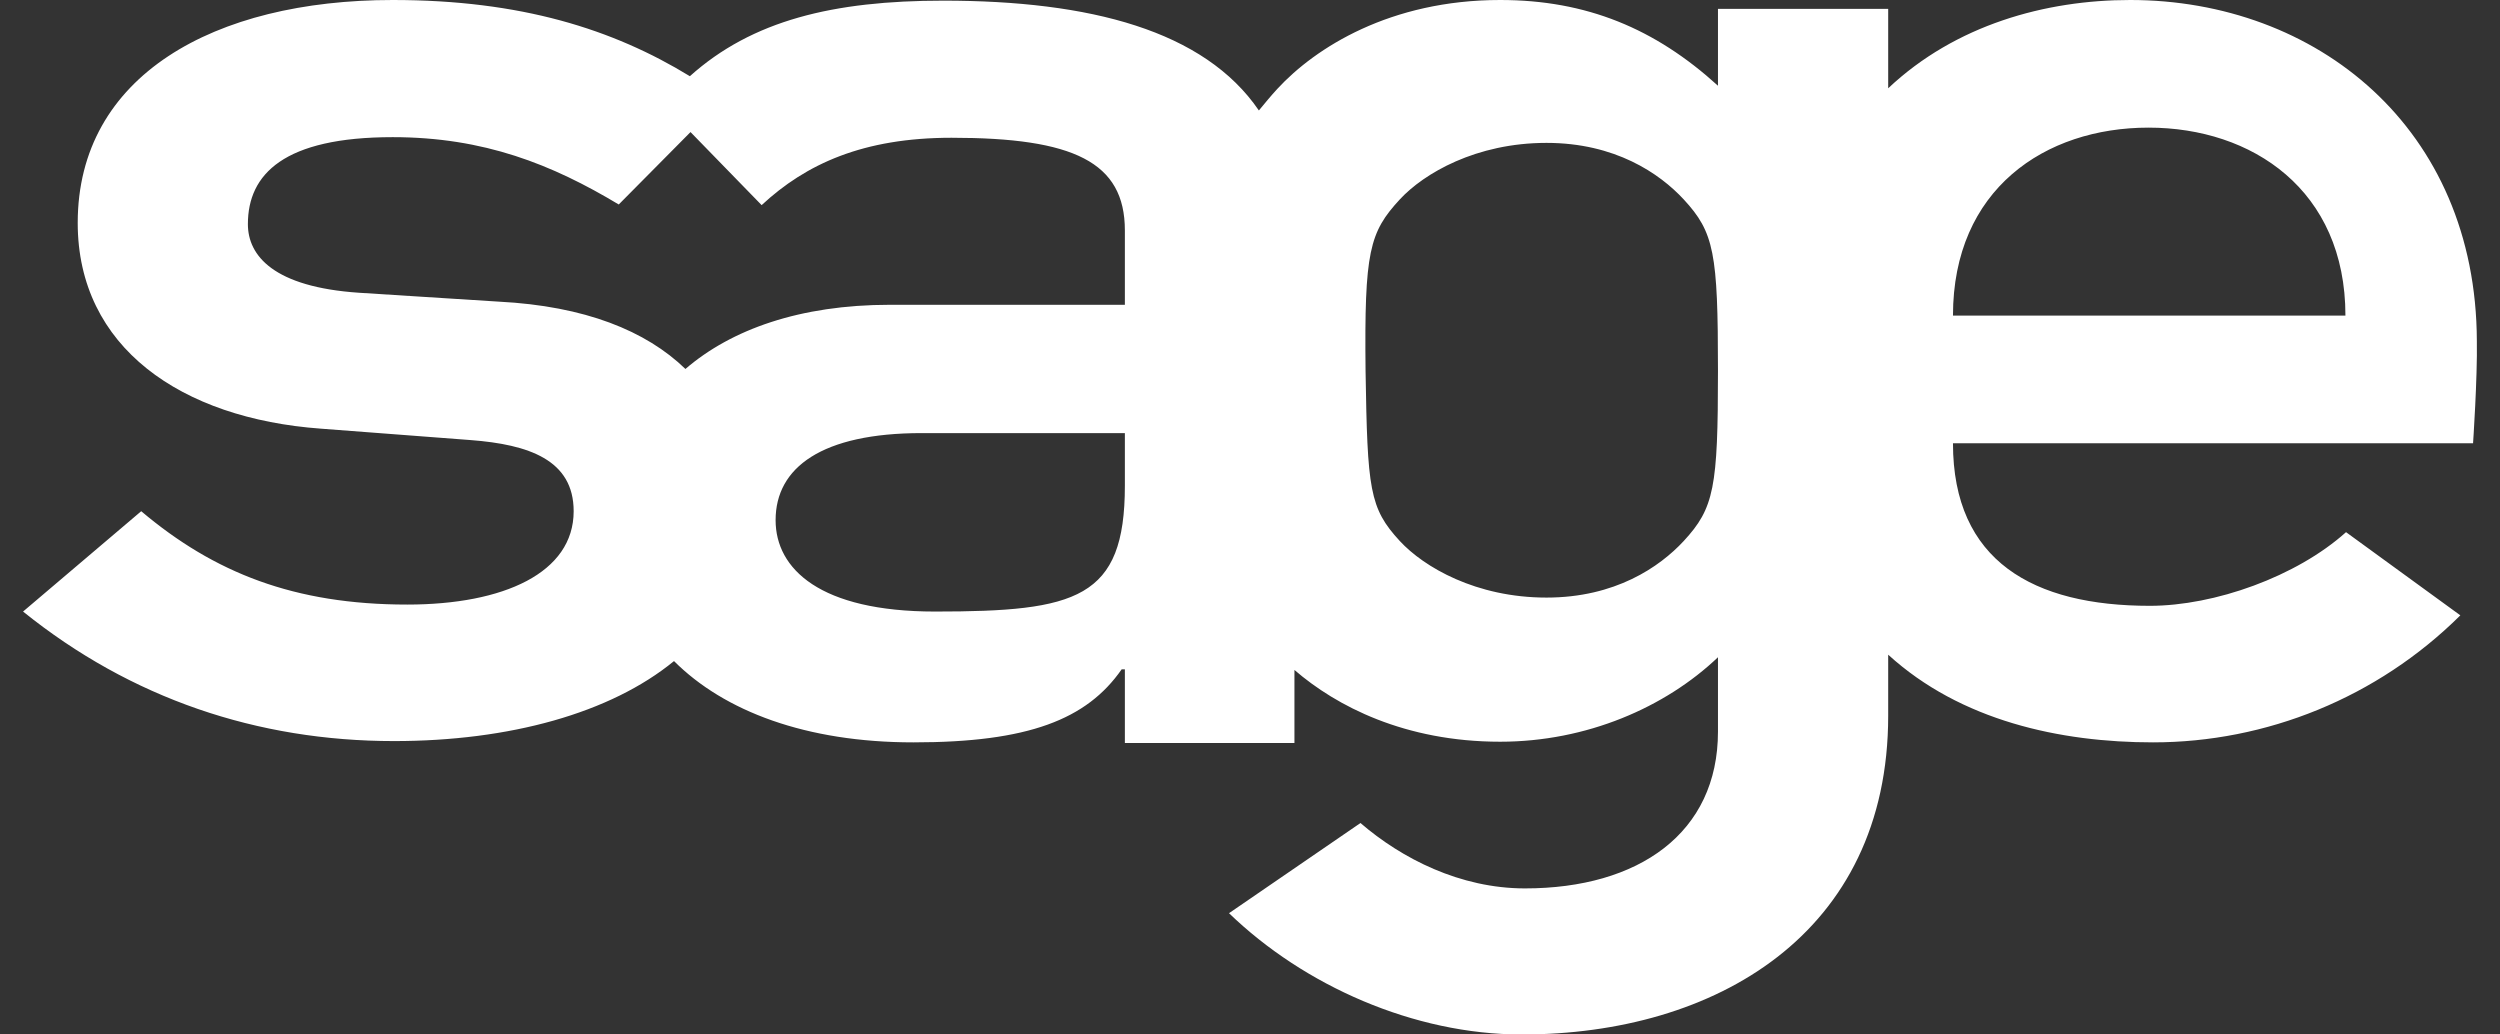 <?xml version="1.0" encoding="UTF-8" standalone="no"?>
<svg width="58px" height="24px" viewBox="0 0 58 24" version="1.1" xmlns="http://www.w3.org/2000/svg" xmlns:xlink="http://www.w3.org/1999/xlink" xmlns:sketch="http://www.bohemiancoding.com/sketch/ns">
    <rect x="0" y="0" width="58" height="24" fill="#333333" stroke="none"/>
    <!-- Generator: Sketch 3.3.3 (12081) - http://www.bohemiancoding.com/sketch -->
    <title>Payment/Sage/Sage-alt</title>
    <desc>Created with Sketch.</desc>
    <defs></defs>
    <g id="Icons:-Payment" stroke="none" stroke-width="1" fill="none" fill-rule="evenodd" sketch:type="MSPage">
        <g id="Sage-alt" sketch:type="MSArtboardGroup" transform="translate(-20, -21)" fill="#FFFFFF">
            <g id="Payment/Sage/Sage-alt" sketch:type="MSLayerGroup" transform="translate(20, 21)">
                <path d="M26.097,11.271 L26.097,10.048 L21.383,10.048 C19.07,10.048 17.994,10.844 17.994,12.067 C17.994,13.201 19.025,14.188 21.692,14.188 C24.977,14.188 26.097,13.893 26.097,11.271 L26.097,11.271 L26.097,11.271 Z M16.02,3.064 L14.355,4.744 C12.808,3.816 11.232,3.182 9.11,3.182 C6.591,3.182 5.751,4.037 5.751,5.2 C5.751,5.937 6.355,6.659 8.33,6.792 L11.571,6.998 C13.574,7.101 14.989,7.676 15.902,8.56 C16.963,7.646 18.554,7.071 20.646,7.071 L26.097,7.071 L26.097,5.347 C26.097,3.756 24.904,3.196 22.075,3.196 C20.028,3.196 18.701,3.801 17.67,4.759 L16.02,3.064 L16.02,3.064 Z M45.309,7.322 L54.414,7.322 C54.414,4.405 52.248,2.961 49.846,2.961 C47.445,2.961 45.309,4.39 45.309,7.322 L45.309,7.322 L45.309,7.322 Z M31.681,8.604 C31.725,11.359 31.769,11.786 32.476,12.552 C33.036,13.157 34.244,13.864 35.879,13.864 C37.471,13.864 38.502,13.156 39.062,12.552 C39.769,11.786 39.857,11.315 39.857,8.604 C39.857,5.864 39.769,5.393 39.062,4.626 C38.502,4.022 37.47,3.315 35.879,3.315 C34.244,3.315 33.036,4.022 32.476,4.626 C31.769,5.392 31.651,5.834 31.681,8.604 L31.681,8.604 L31.681,8.604 Z M29.206,2.563 C29.339,2.402 29.471,2.239 29.634,2.062 C30.517,1.105 32.255,0 34.804,0 C36.808,0 38.399,0.663 39.857,1.989 L39.857,0.206 L43.806,0.206 L43.806,2.048 C45.368,0.575 47.46,0 49.419,0 C53.736,0 57.448,2.961 57.463,7.912 C57.478,8.766 57.375,10.284 57.375,10.284 L45.309,10.284 C45.309,13.024 47.18,14.055 49.876,14.055 C51.378,14.055 53.279,13.378 54.428,12.346 L57.08,14.276 C55.15,16.192 52.572,17.223 49.95,17.223 C47.799,17.223 45.486,16.722 43.806,15.189 L43.806,16.604 C43.806,21.672 39.784,24 35.305,24 C32.801,24 30.252,22.866 28.513,21.186 L31.563,19.094 C32.521,19.919 33.876,20.611 35.379,20.611 C38.016,20.611 39.857,19.329 39.857,16.972 L39.857,15.248 C38.635,16.412 36.808,17.208 34.804,17.208 C32.594,17.208 31.003,16.383 30.031,15.543 L30.031,17.238 L26.097,17.238 L26.097,15.528 L26.023,15.528 C25.213,16.692 23.858,17.223 21.191,17.223 C18.701,17.223 16.801,16.501 15.637,15.337 C14.164,16.545 11.821,17.193 9.14,17.193 C5.972,17.193 3.04,16.206 0.535,14.188 L3.276,11.86 C4.97,13.289 6.827,14.026 9.449,14.026 C11.688,14.026 13.309,13.289 13.309,11.86 C13.309,10.667 12.263,10.313 10.922,10.21 L7.445,9.945 C4.204,9.709 1.803,8.059 1.803,5.171 C1.803,1.753 4.97,0 9.11,0 C12.086,0 14.222,0.678 16.005,1.768 C17.449,0.472 19.335,0.015 21.884,0.015 C25.287,0.015 27.939,0.707 29.206,2.563 L29.206,2.563 L29.206,2.563 Z" id="Shape" sketch:type="MSShapeGroup"></path>
            </g>
        </g>
    </g>
</svg>